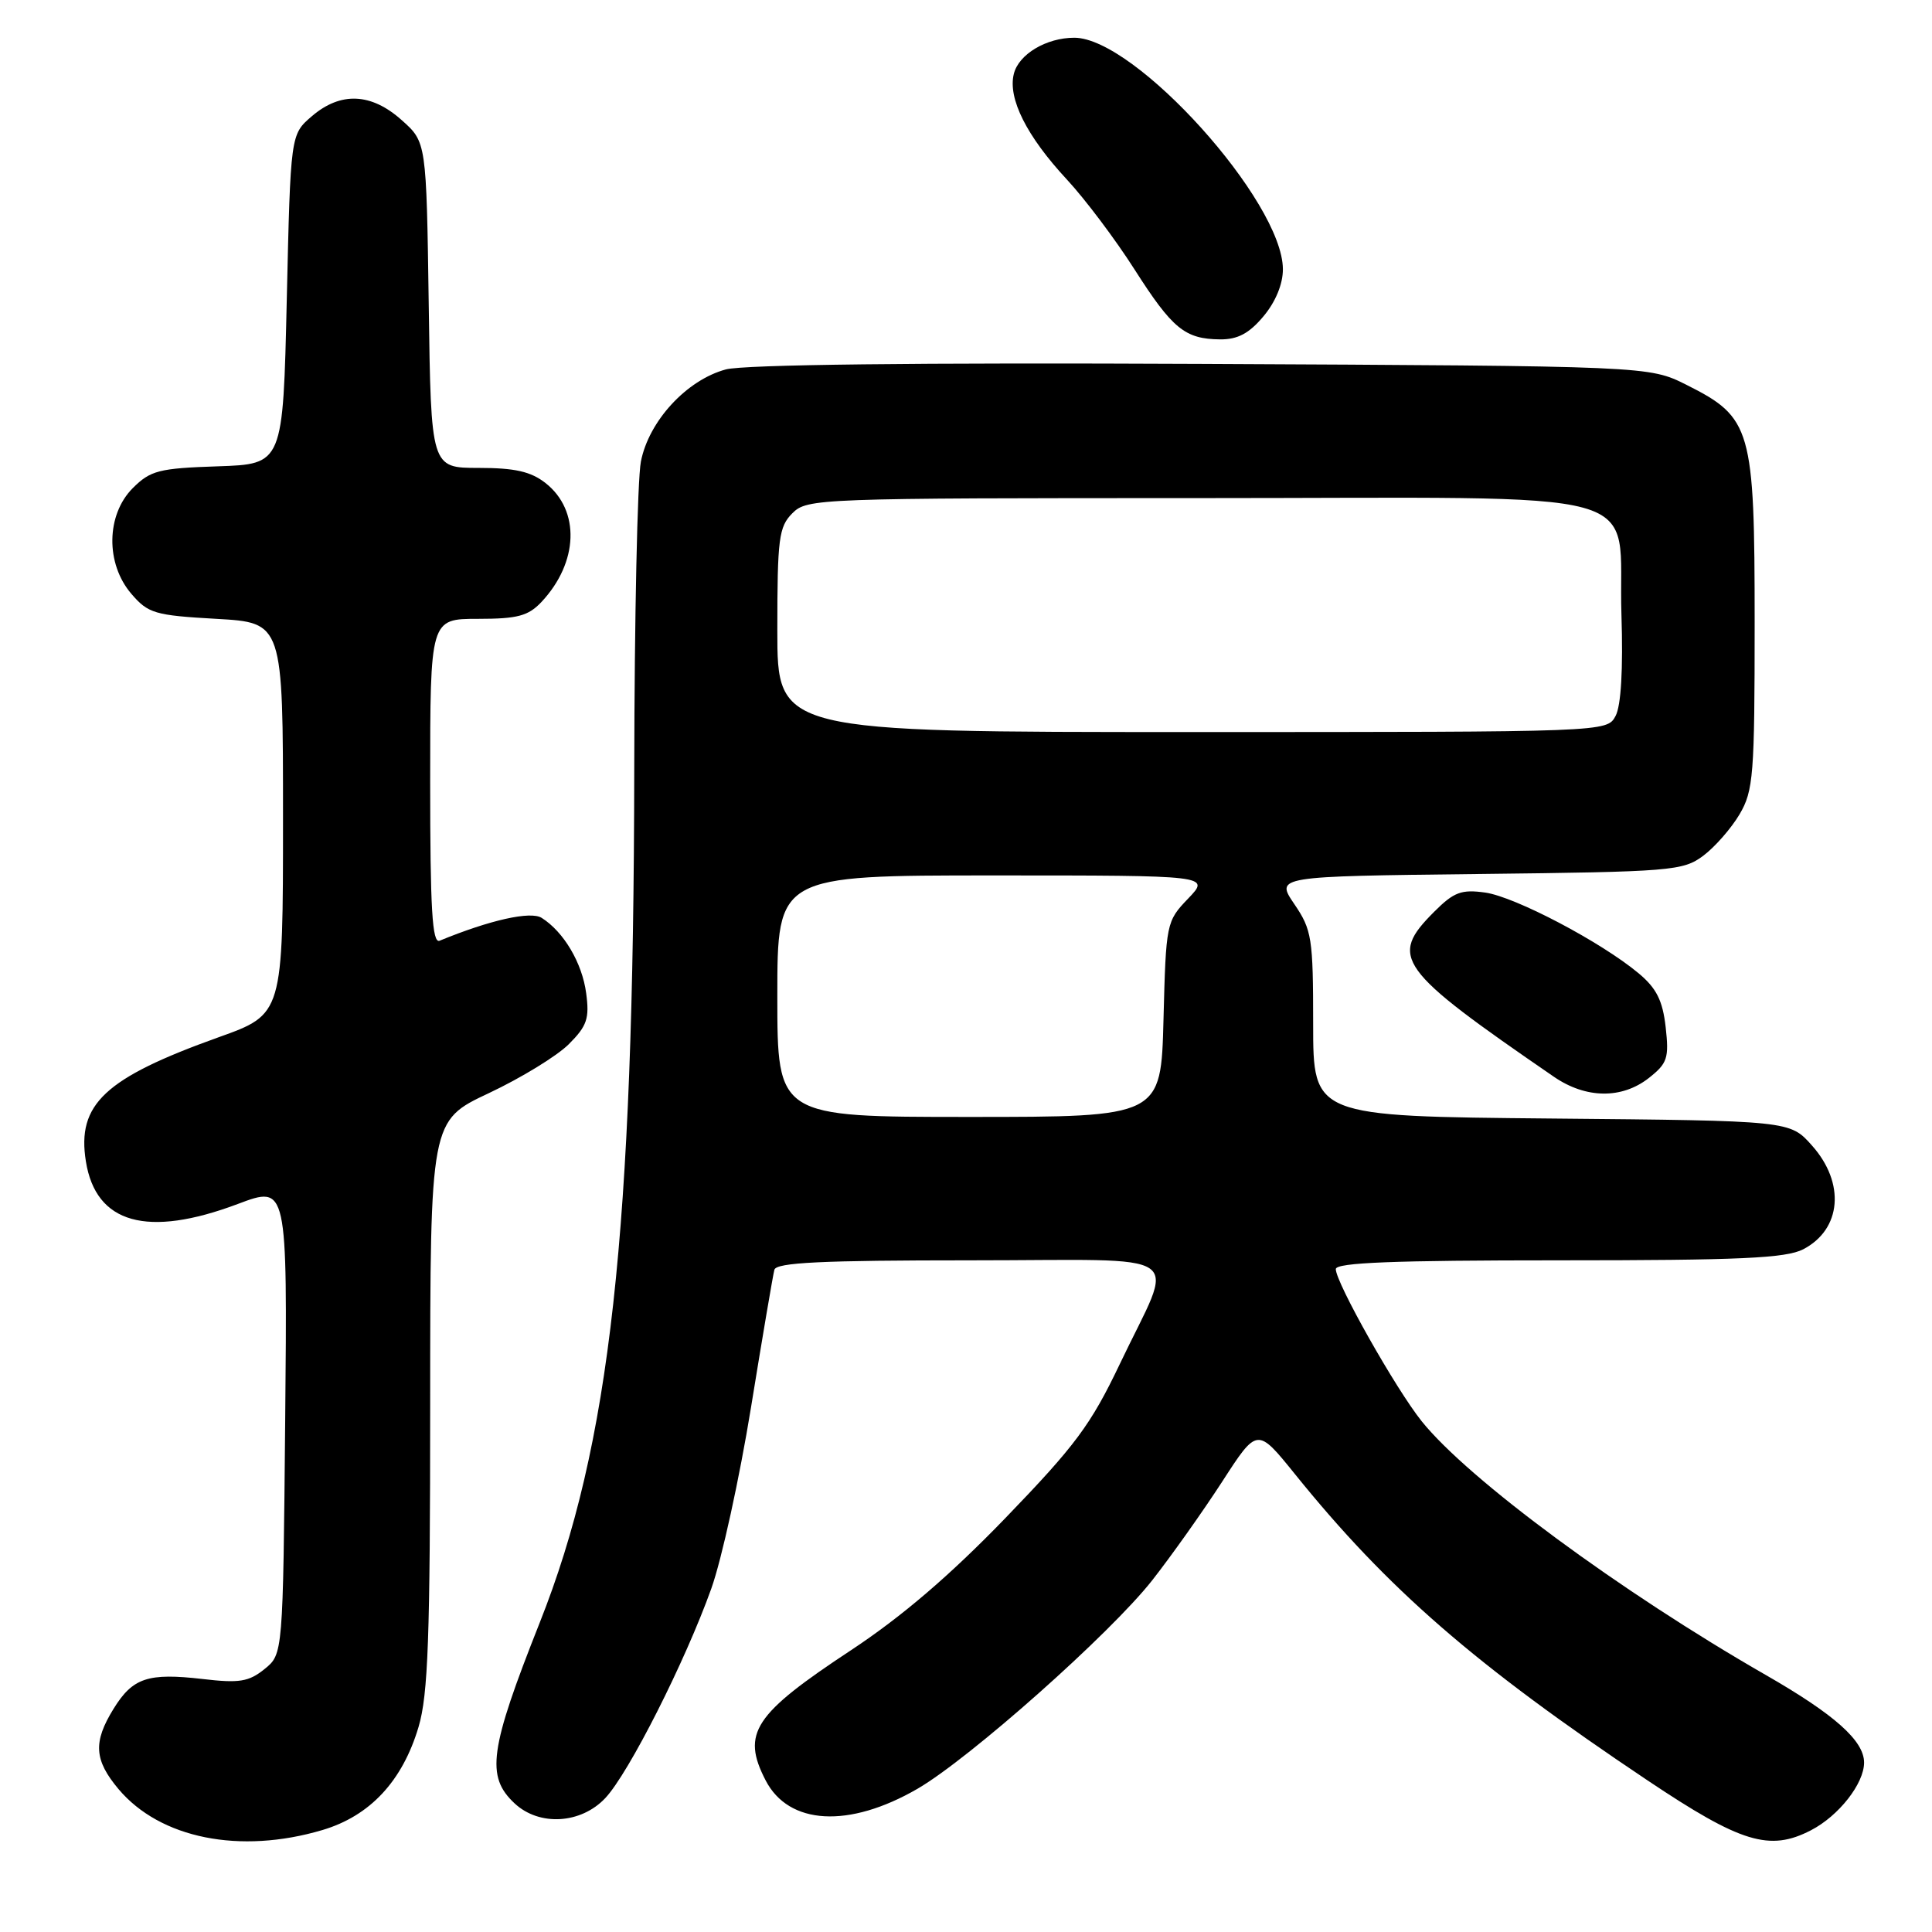 <?xml version="1.0" encoding="UTF-8" standalone="no"?>
<!DOCTYPE svg PUBLIC "-//W3C//DTD SVG 1.1//EN" "http://www.w3.org/Graphics/SVG/1.1/DTD/svg11.dtd" >
<svg xmlns="http://www.w3.org/2000/svg" xmlns:xlink="http://www.w3.org/1999/xlink" version="1.1" viewBox="0 0 256 256">
 <g >
 <path fill="currentColor"
d=" M 42.72 242.49 C 49.03 240.62 53.33 236.00 55.46 228.83 C 56.73 224.55 57.00 217.01 57.00 186.07 C 57.01 148.50 57.01 148.50 64.77 144.85 C 69.04 142.84 73.81 139.92 75.37 138.36 C 77.79 135.94 78.12 134.95 77.67 131.60 C 77.14 127.59 74.70 123.47 71.77 121.62 C 70.30 120.70 64.94 121.90 58.25 124.65 C 57.27 125.05 57.00 120.46 57.00 103.58 C 57.00 82.00 57.00 82.00 63.33 82.00 C 68.59 82.00 70.00 81.62 71.76 79.75 C 76.66 74.51 76.90 67.64 72.29 64.01 C 70.34 62.48 68.23 62.00 63.42 62.00 C 57.11 62.00 57.11 62.00 56.81 40.42 C 56.50 18.83 56.50 18.83 53.23 15.92 C 49.19 12.30 45.12 12.13 41.31 15.41 C 38.50 17.82 38.50 17.82 38.00 39.66 C 37.50 61.50 37.50 61.50 28.85 61.79 C 21.06 62.05 19.94 62.34 17.60 64.67 C 14.06 68.21 13.97 74.69 17.41 78.69 C 19.63 81.28 20.51 81.54 28.66 82.00 C 37.50 82.50 37.50 82.50 37.50 108.44 C 37.50 134.39 37.50 134.39 28.97 137.44 C 13.87 142.85 10.17 146.31 11.38 153.89 C 12.70 162.15 19.51 164.05 31.52 159.53 C 38.08 157.06 38.08 157.06 37.79 188.12 C 37.50 219.18 37.50 219.18 35.05 221.16 C 32.97 222.84 31.71 223.05 26.87 222.48 C 19.60 221.64 17.59 222.31 15.05 226.42 C 12.32 230.84 12.47 233.21 15.71 237.07 C 21.22 243.61 31.80 245.73 42.72 242.49 Z  M 239.96 242.52 C 243.64 240.62 247.00 236.34 247.00 233.55 C 247.00 230.66 243.11 227.19 234.00 221.96 C 214.68 210.87 194.58 196.04 188.38 188.32 C 184.95 184.04 177.00 169.96 177.00 168.16 C 177.00 167.30 184.73 167.00 206.55 167.00 C 230.53 167.00 236.63 166.72 238.93 165.54 C 244.02 162.90 244.54 156.75 240.08 151.77 C 237.17 148.50 237.17 148.50 205.58 148.21 C 174.00 147.92 174.00 147.92 174.00 135.69 C 174.00 124.30 173.83 123.21 171.50 119.79 C 169.01 116.12 169.01 116.12 195.93 115.81 C 221.49 115.52 223.00 115.39 225.68 113.40 C 227.23 112.24 229.40 109.76 230.50 107.90 C 232.34 104.78 232.50 102.70 232.50 82.50 C 232.50 56.76 232.09 55.32 223.48 51.00 C 218.50 48.50 218.50 48.50 159.22 48.22 C 121.50 48.04 98.57 48.31 96.18 48.95 C 90.98 50.35 85.96 55.80 84.92 61.17 C 84.46 63.55 84.07 81.92 84.04 102.00 C 83.97 163.47 80.87 191.46 71.52 215.00 C 64.85 231.83 64.35 235.38 68.19 238.96 C 71.46 242.01 76.98 241.69 80.21 238.25 C 83.32 234.94 90.79 220.17 94.25 210.50 C 95.63 206.65 97.99 195.85 99.51 186.50 C 101.03 177.15 102.42 168.94 102.61 168.25 C 102.86 167.29 108.90 167.00 128.54 167.00 C 158.21 167.00 155.73 165.28 148.36 180.78 C 144.54 188.79 142.48 191.56 133.23 201.14 C 125.88 208.75 119.48 214.22 112.81 218.63 C 99.87 227.16 98.22 229.66 101.45 235.91 C 104.52 241.84 112.48 242.28 121.56 237.03 C 128.48 233.02 147.14 216.45 152.68 209.39 C 155.22 206.15 159.39 200.27 161.95 196.32 C 166.59 189.14 166.59 189.14 171.55 195.28 C 183.86 210.55 195.44 220.61 218.32 235.92 C 230.69 244.20 234.48 245.36 239.96 242.52 Z  M 218.48 142.84 C 220.94 140.90 221.17 140.21 220.71 136.10 C 220.31 132.57 219.49 130.94 217.13 128.97 C 212.16 124.82 200.79 118.84 196.80 118.27 C 193.64 117.83 192.65 118.20 190.05 120.80 C 183.99 126.86 185.08 128.37 205.89 142.67 C 210.13 145.59 214.90 145.65 218.48 142.84 Z  M 167.41 41.92 C 169.01 40.02 170.00 37.64 169.99 35.67 C 169.96 26.69 150.42 5.00 142.35 5.00 C 138.65 5.00 134.99 7.18 134.34 9.78 C 133.52 13.04 136.03 18.04 141.38 23.80 C 143.78 26.39 147.80 31.73 150.31 35.67 C 155.36 43.58 157.00 44.92 161.66 44.97 C 163.99 44.99 165.51 44.19 167.41 41.92 Z  M 103.00 132.00 C 103.00 116.00 103.00 116.00 131.69 116.00 C 160.37 116.00 160.37 116.00 157.44 119.06 C 154.54 122.08 154.50 122.31 154.17 135.06 C 153.84 148.00 153.84 148.00 128.42 148.00 C 103.00 148.00 103.00 148.00 103.00 132.00 Z  M 103.00 83.50 C 103.00 71.33 103.20 69.80 105.00 68.00 C 106.95 66.05 108.33 66.00 158.85 66.00 C 220.60 66.00 214.30 64.26 214.85 81.47 C 215.08 88.67 214.80 93.51 214.07 94.87 C 212.93 97.00 212.93 97.00 157.96 97.00 C 103.00 97.00 103.00 97.00 103.00 83.50 Z "/>
</g>
</svg>